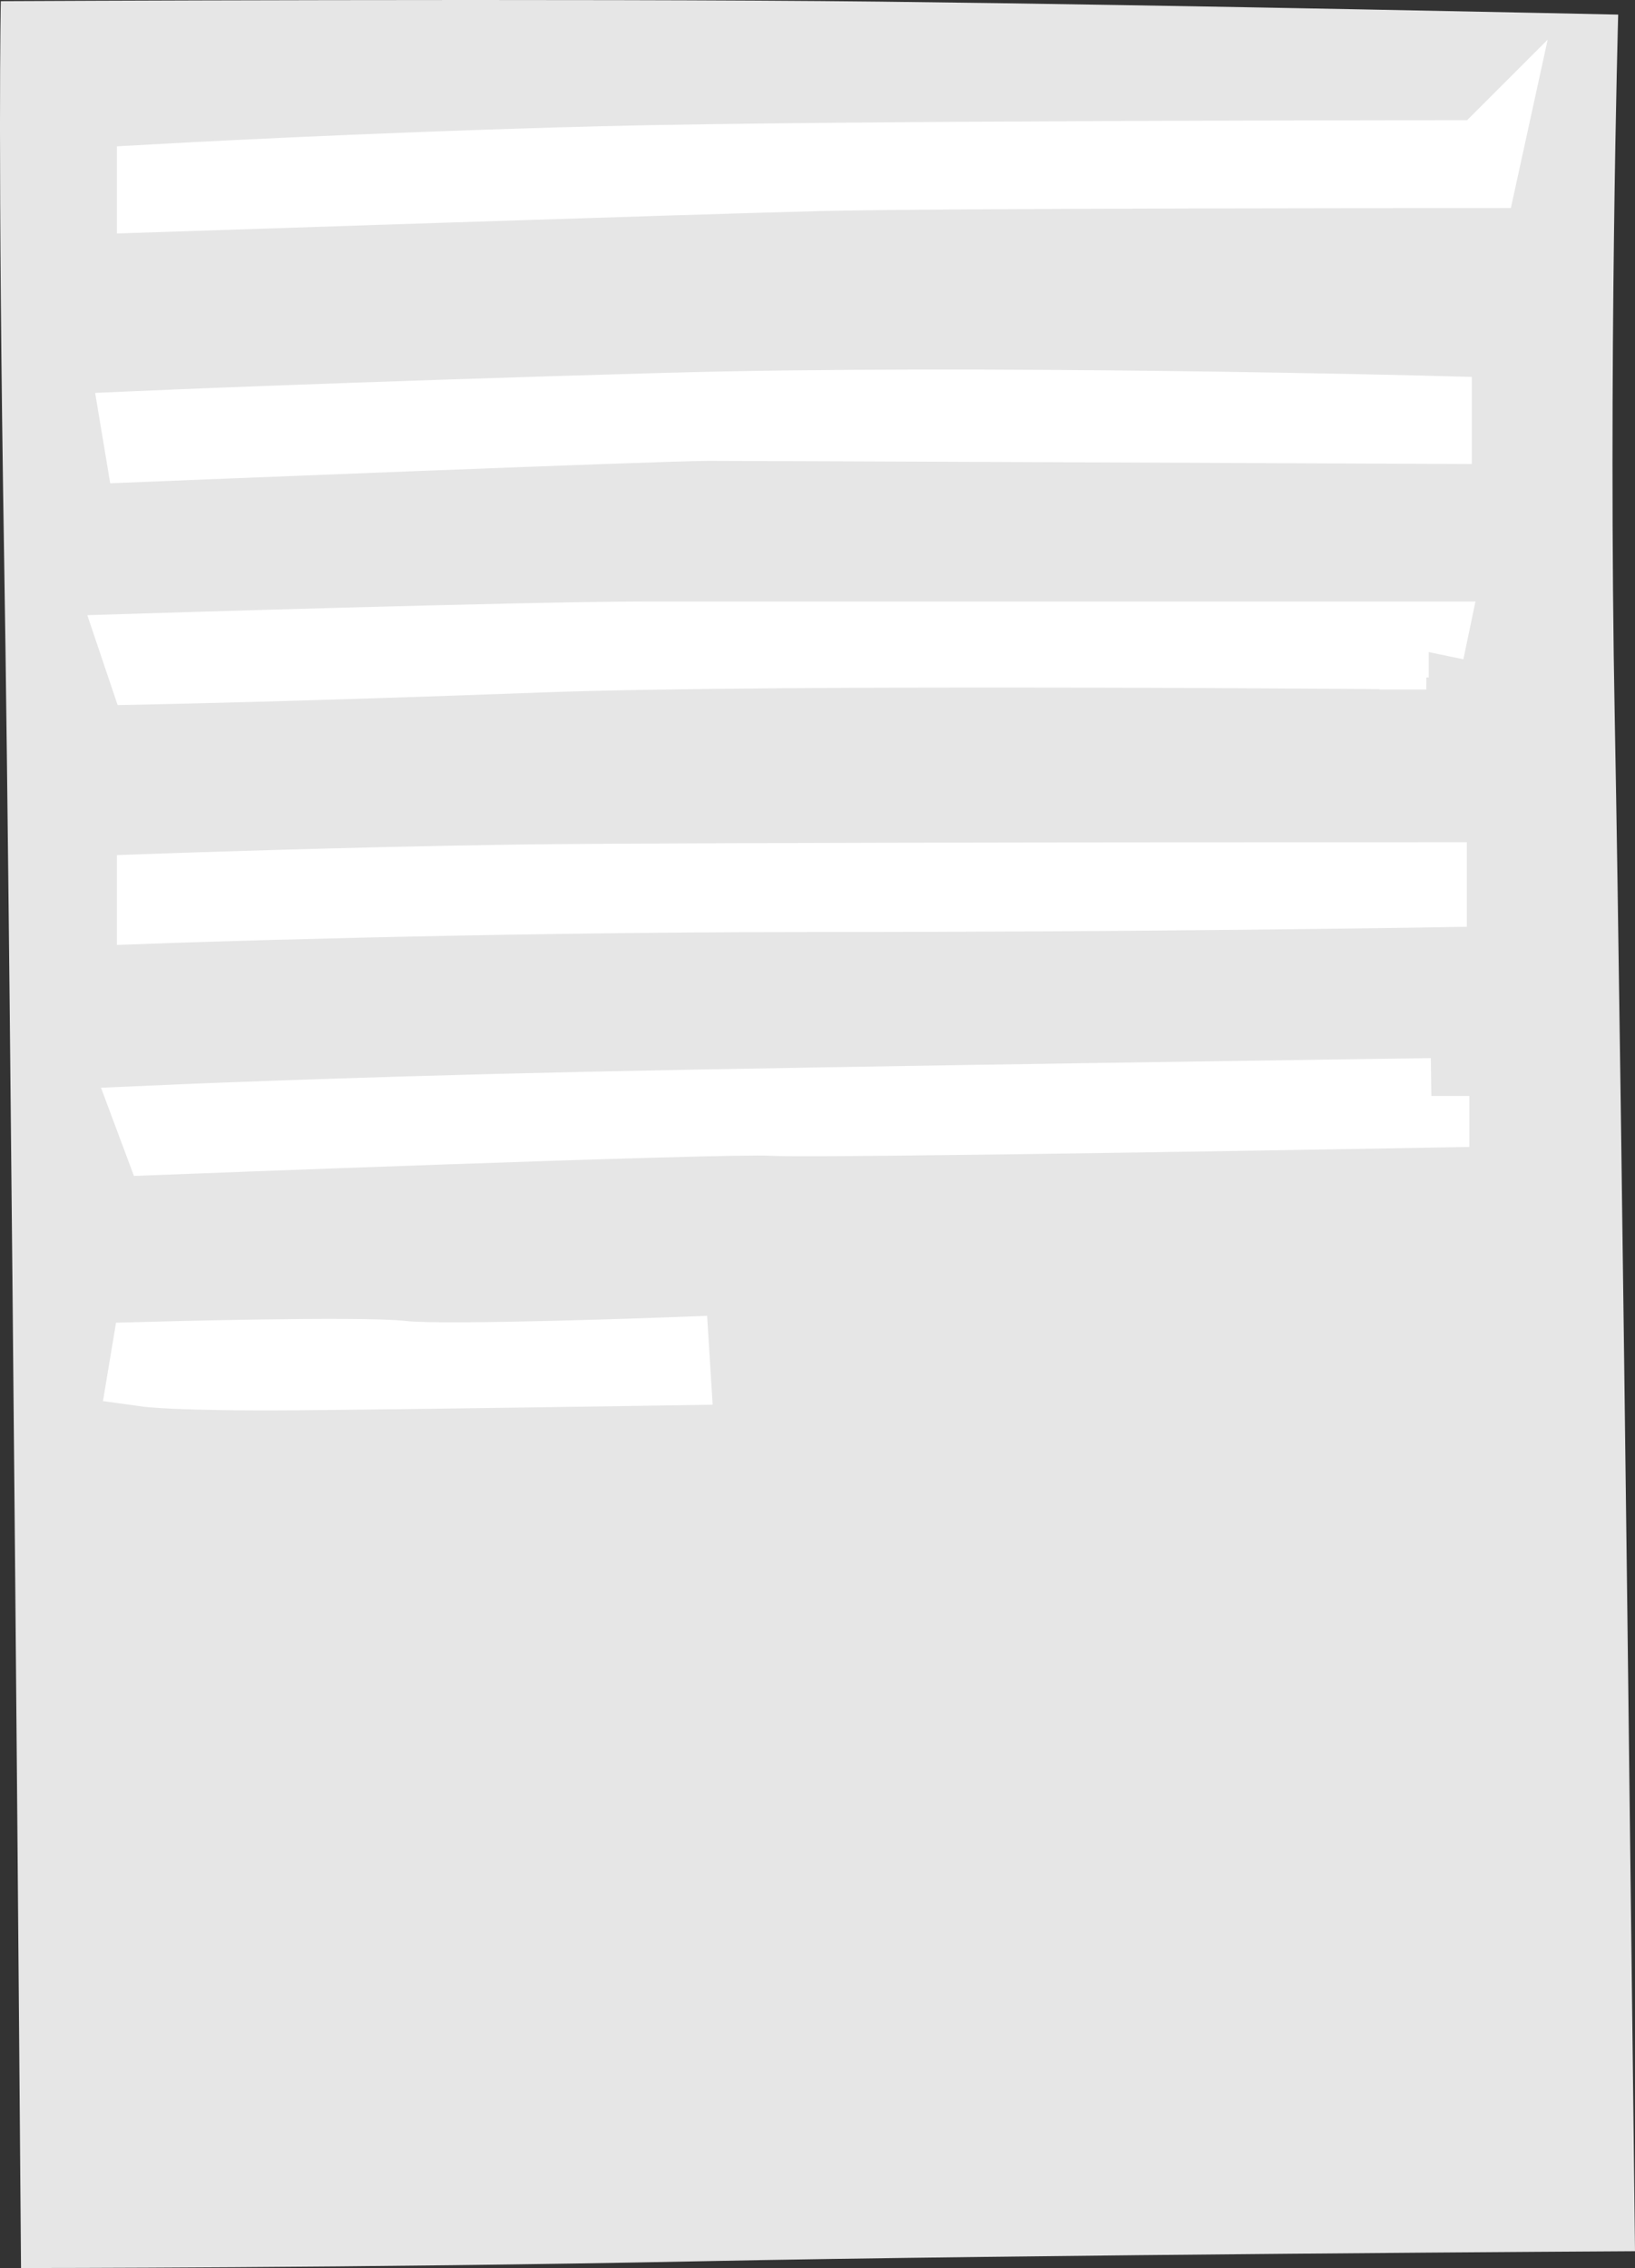 <svg viewBox="0 0 279.97 388.38" xmlns="http://www.w3.org/2000/svg" xmlns:xlink="http://www.w3.org/1999/xlink" id="Layer_1" overflow="hidden"><rect x="0" y="0" width="279.97" height="388.38" fill="#333333" stroke="none"/><defs></defs><path d="M277.09 2.5C277.09 2.5 275.36 63.53 276.51 123.41 277.66 183.29 279.97 385.5 279.97 385.5 279.97 385.5 175.76 386.08 119.33 387.23 62.9 388.38 3.6 388.38 3.6 388.38 3.6 388.38 1.87 167.17 0.72 96.35-0.43 25.53 0.14 0.2 0.14 0.2 0.14 0.2 99.44-0.3 150.68 0.28 201.92 0.86 277.09 2.5 277.09 2.5" stroke-width="0" fill="#E6E6E6"/><path d="M244.67 150.72C244.67 150.72 117.89 150.72 88.77 151.12 59.65 151.52 26.52 152.7 26.52 152.7L26.52 155.07C26.52 155.07 80.77 153.1 139.02 153.1 197.27 153.1 244.67 152.31 244.67 152.31L244.67 150.73Z" stroke="#FFFFFF" stroke-width="13" stroke-miterlimit="10" fill="#F2F2F2"/><path d="M253.92 27.08C253.92 27.08 143.58 27.08 103.22 28.11 62.85 29.14 26.52 31.2 26.52 31.2L26.52 33.26C26.52 33.26 119.36 30.17 140 29.65 160.63 29.13 253.48 29.13 253.48 29.13L253.93 27.07Z" stroke="#FFFFFF" stroke-width="13" stroke-miterlimit="10" fill="#F2F2F2"/><path d="M245.53 70.87C245.53 70.87 168.05 68.81 113.51 70.36 58.97 71.91 23.91 73.45 23.91 73.45L24.34 76.03C24.34 76.03 113.07 72.42 121.3 72.42 129.53 72.42 245.53 72.93 245.53 72.93L245.53 70.87Z" stroke="#FFFFFF" stroke-width="13" stroke-miterlimit="10" fill="#F2F2F2"/><path d="M115.12 234.15C115.12 234.15 71.15 234.84 50.83 235 30.51 235.16 25.14 234.41 25.14 234.41L25.4 232.85C25.4 232.85 61.71 231.85 68.94 232.68 76.17 233.51 114.99 232.06 114.99 232.06L115.12 234.15Z" stroke="#FFFFFF" stroke-width="13" stroke-miterlimit="10" fill="#F2F2F2"/><path d="M244.23 111.57C244.23 111.57 133.86 110.54 92.3 112.09 50.75 113.64 24.78 114.15 24.78 114.15L23.91 111.57C23.91 111.57 90.13 109.51 110.04 109.51L244.65 109.51 244.22 111.57Z" stroke="#FFFFFF" stroke-width="13" stroke-miterlimit="10" fill="#F2F2F2"/><path d="M245.1 187.69C245.1 187.69 143.38 189.09 100.53 190.03 57.68 190.96 26.51 192.36 26.51 192.36L27.38 194.69C27.38 194.69 123.9 190.95 132.13 191.42 140.35 191.89 245.1 190.02 245.1 190.02L245.1 187.68Z" stroke="#FFFFFF" stroke-width="13" stroke-miterlimit="10" fill="#F2F2F2"/></svg>